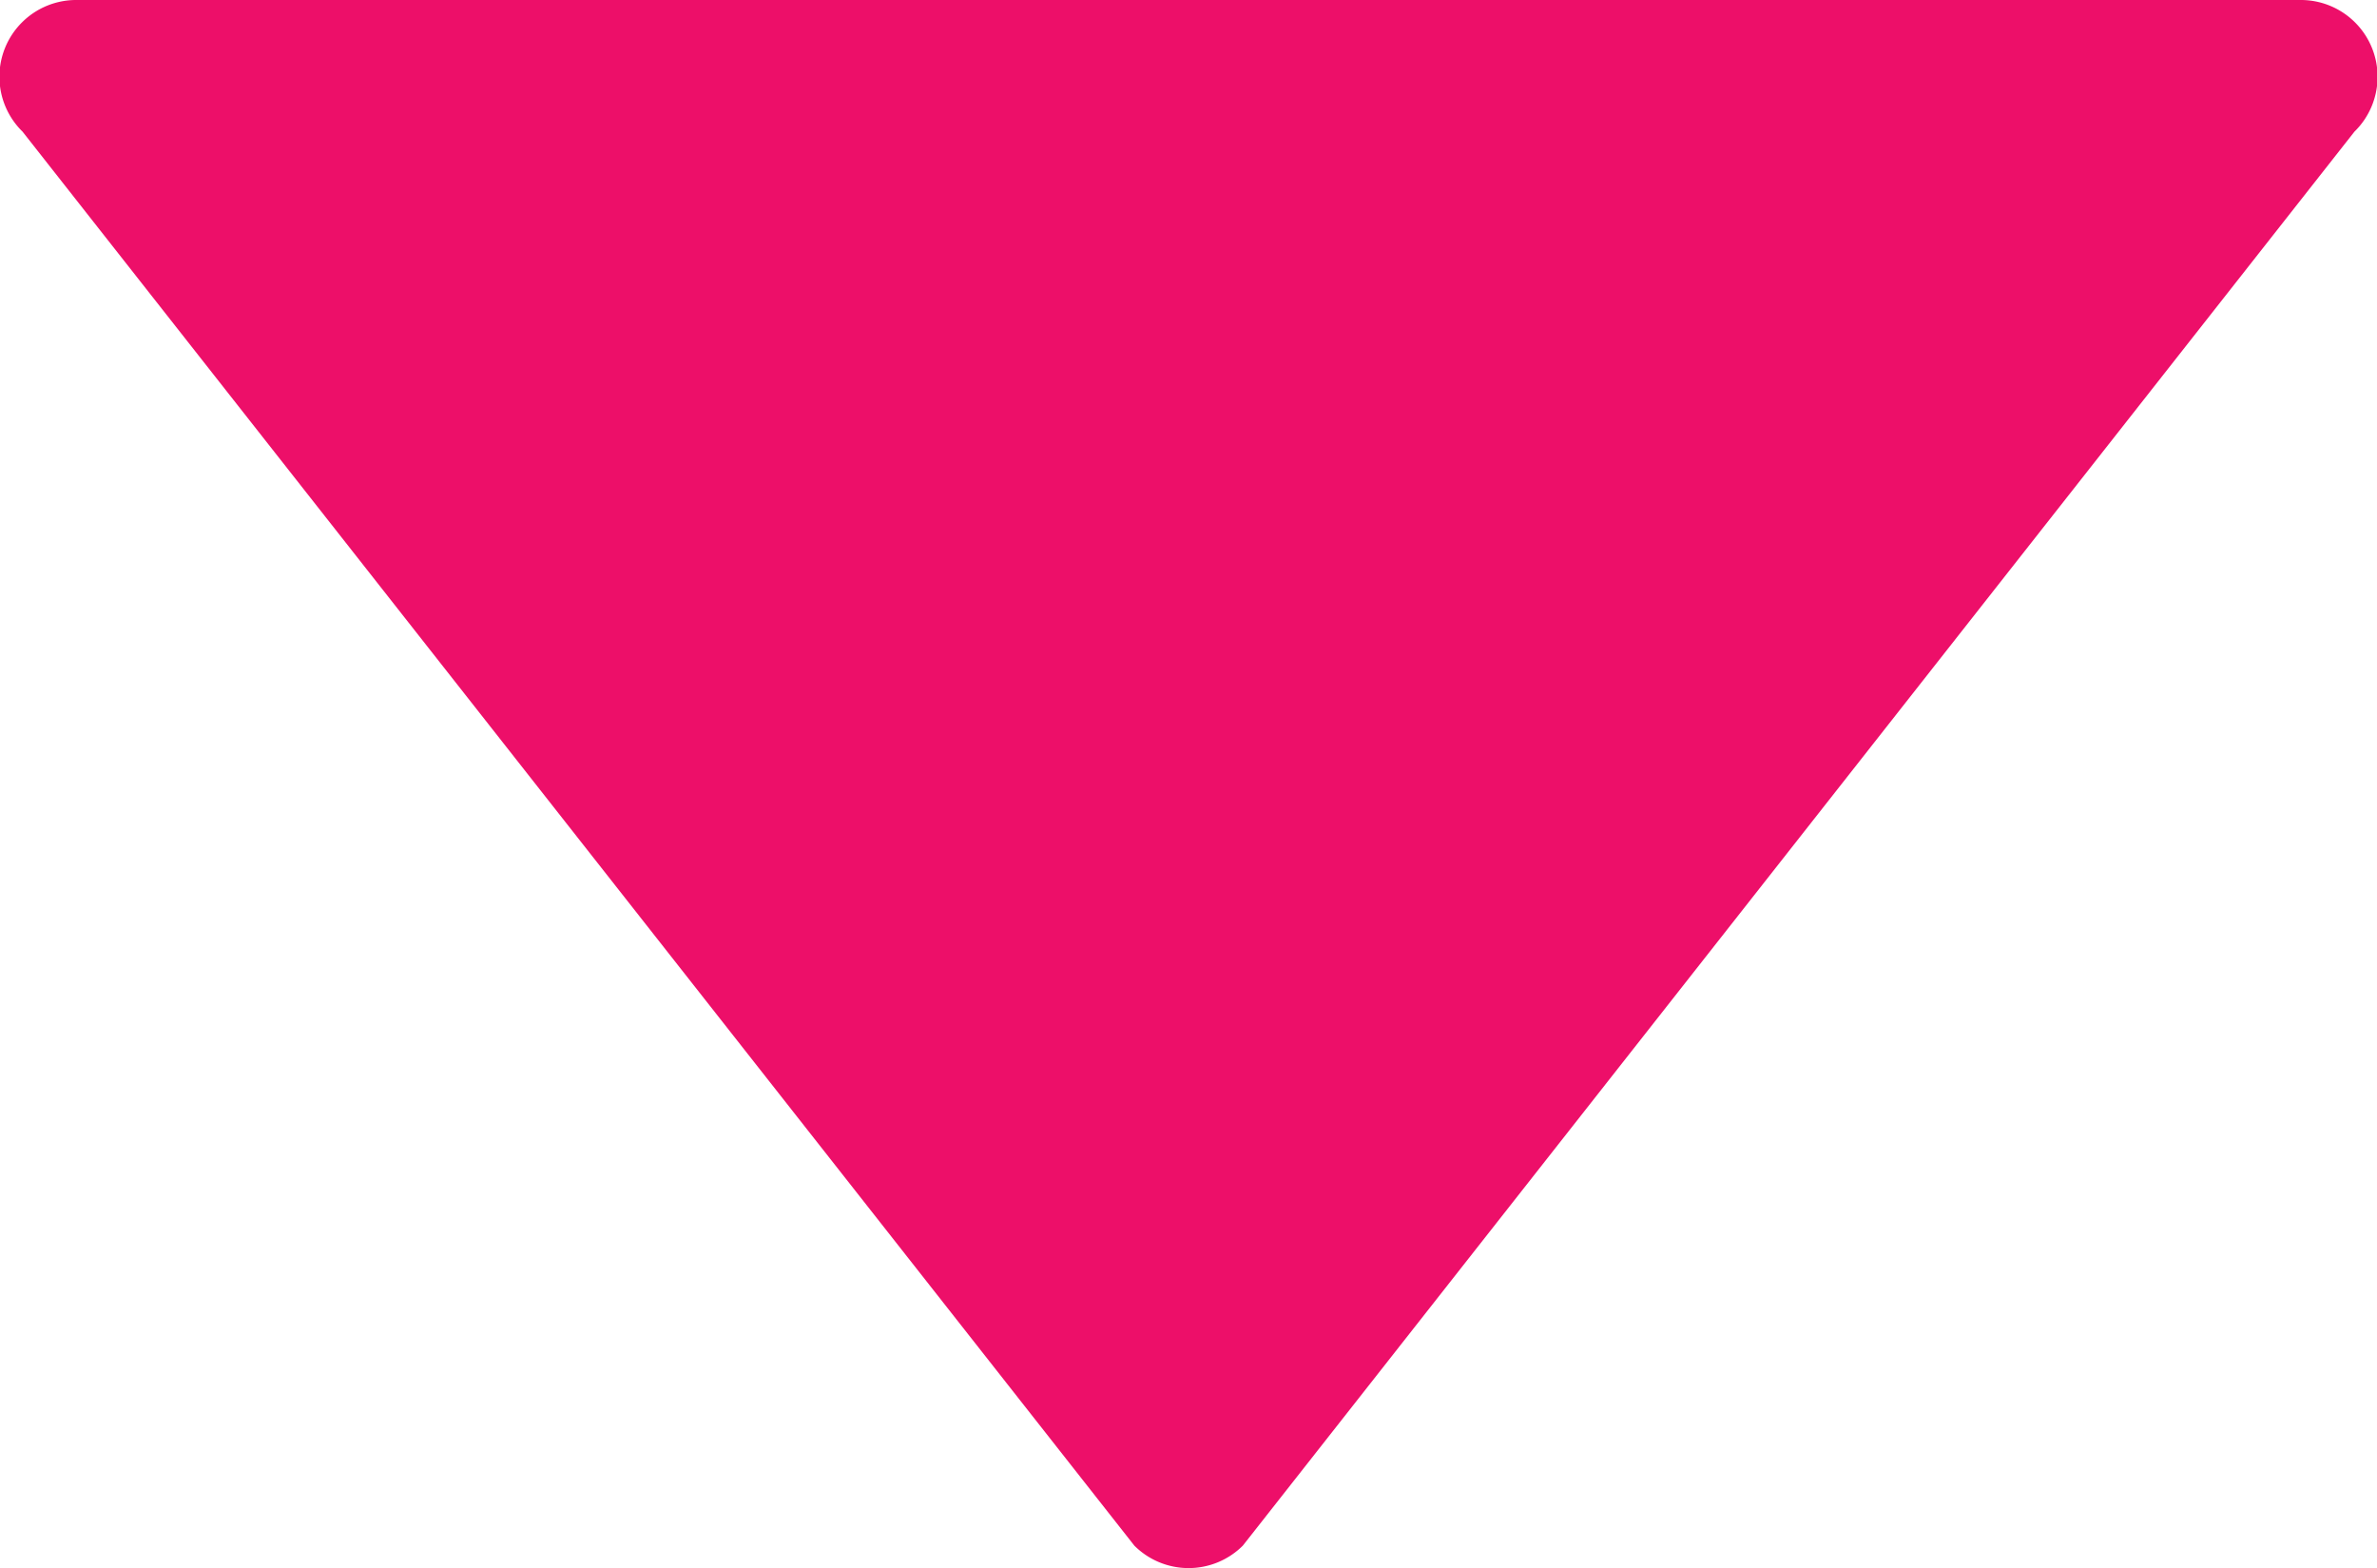 <svg id="Layer_1" data-name="Layer 1" xmlns="http://www.w3.org/2000/svg" viewBox="0 0 126.38 83.36"><defs><style>.cls-1{fill:#ed0f69;}</style></defs><title>nav-arrow-pink</title><path class="cls-1" d="M1.2,7,60.31,82.17a4.08,4.08,0,0,0,5.77,0L125.18,7a4.08,4.08,0,0,0-2.88-7H4.09A4.08,4.08,0,0,0,1.2,7Z"/></svg>